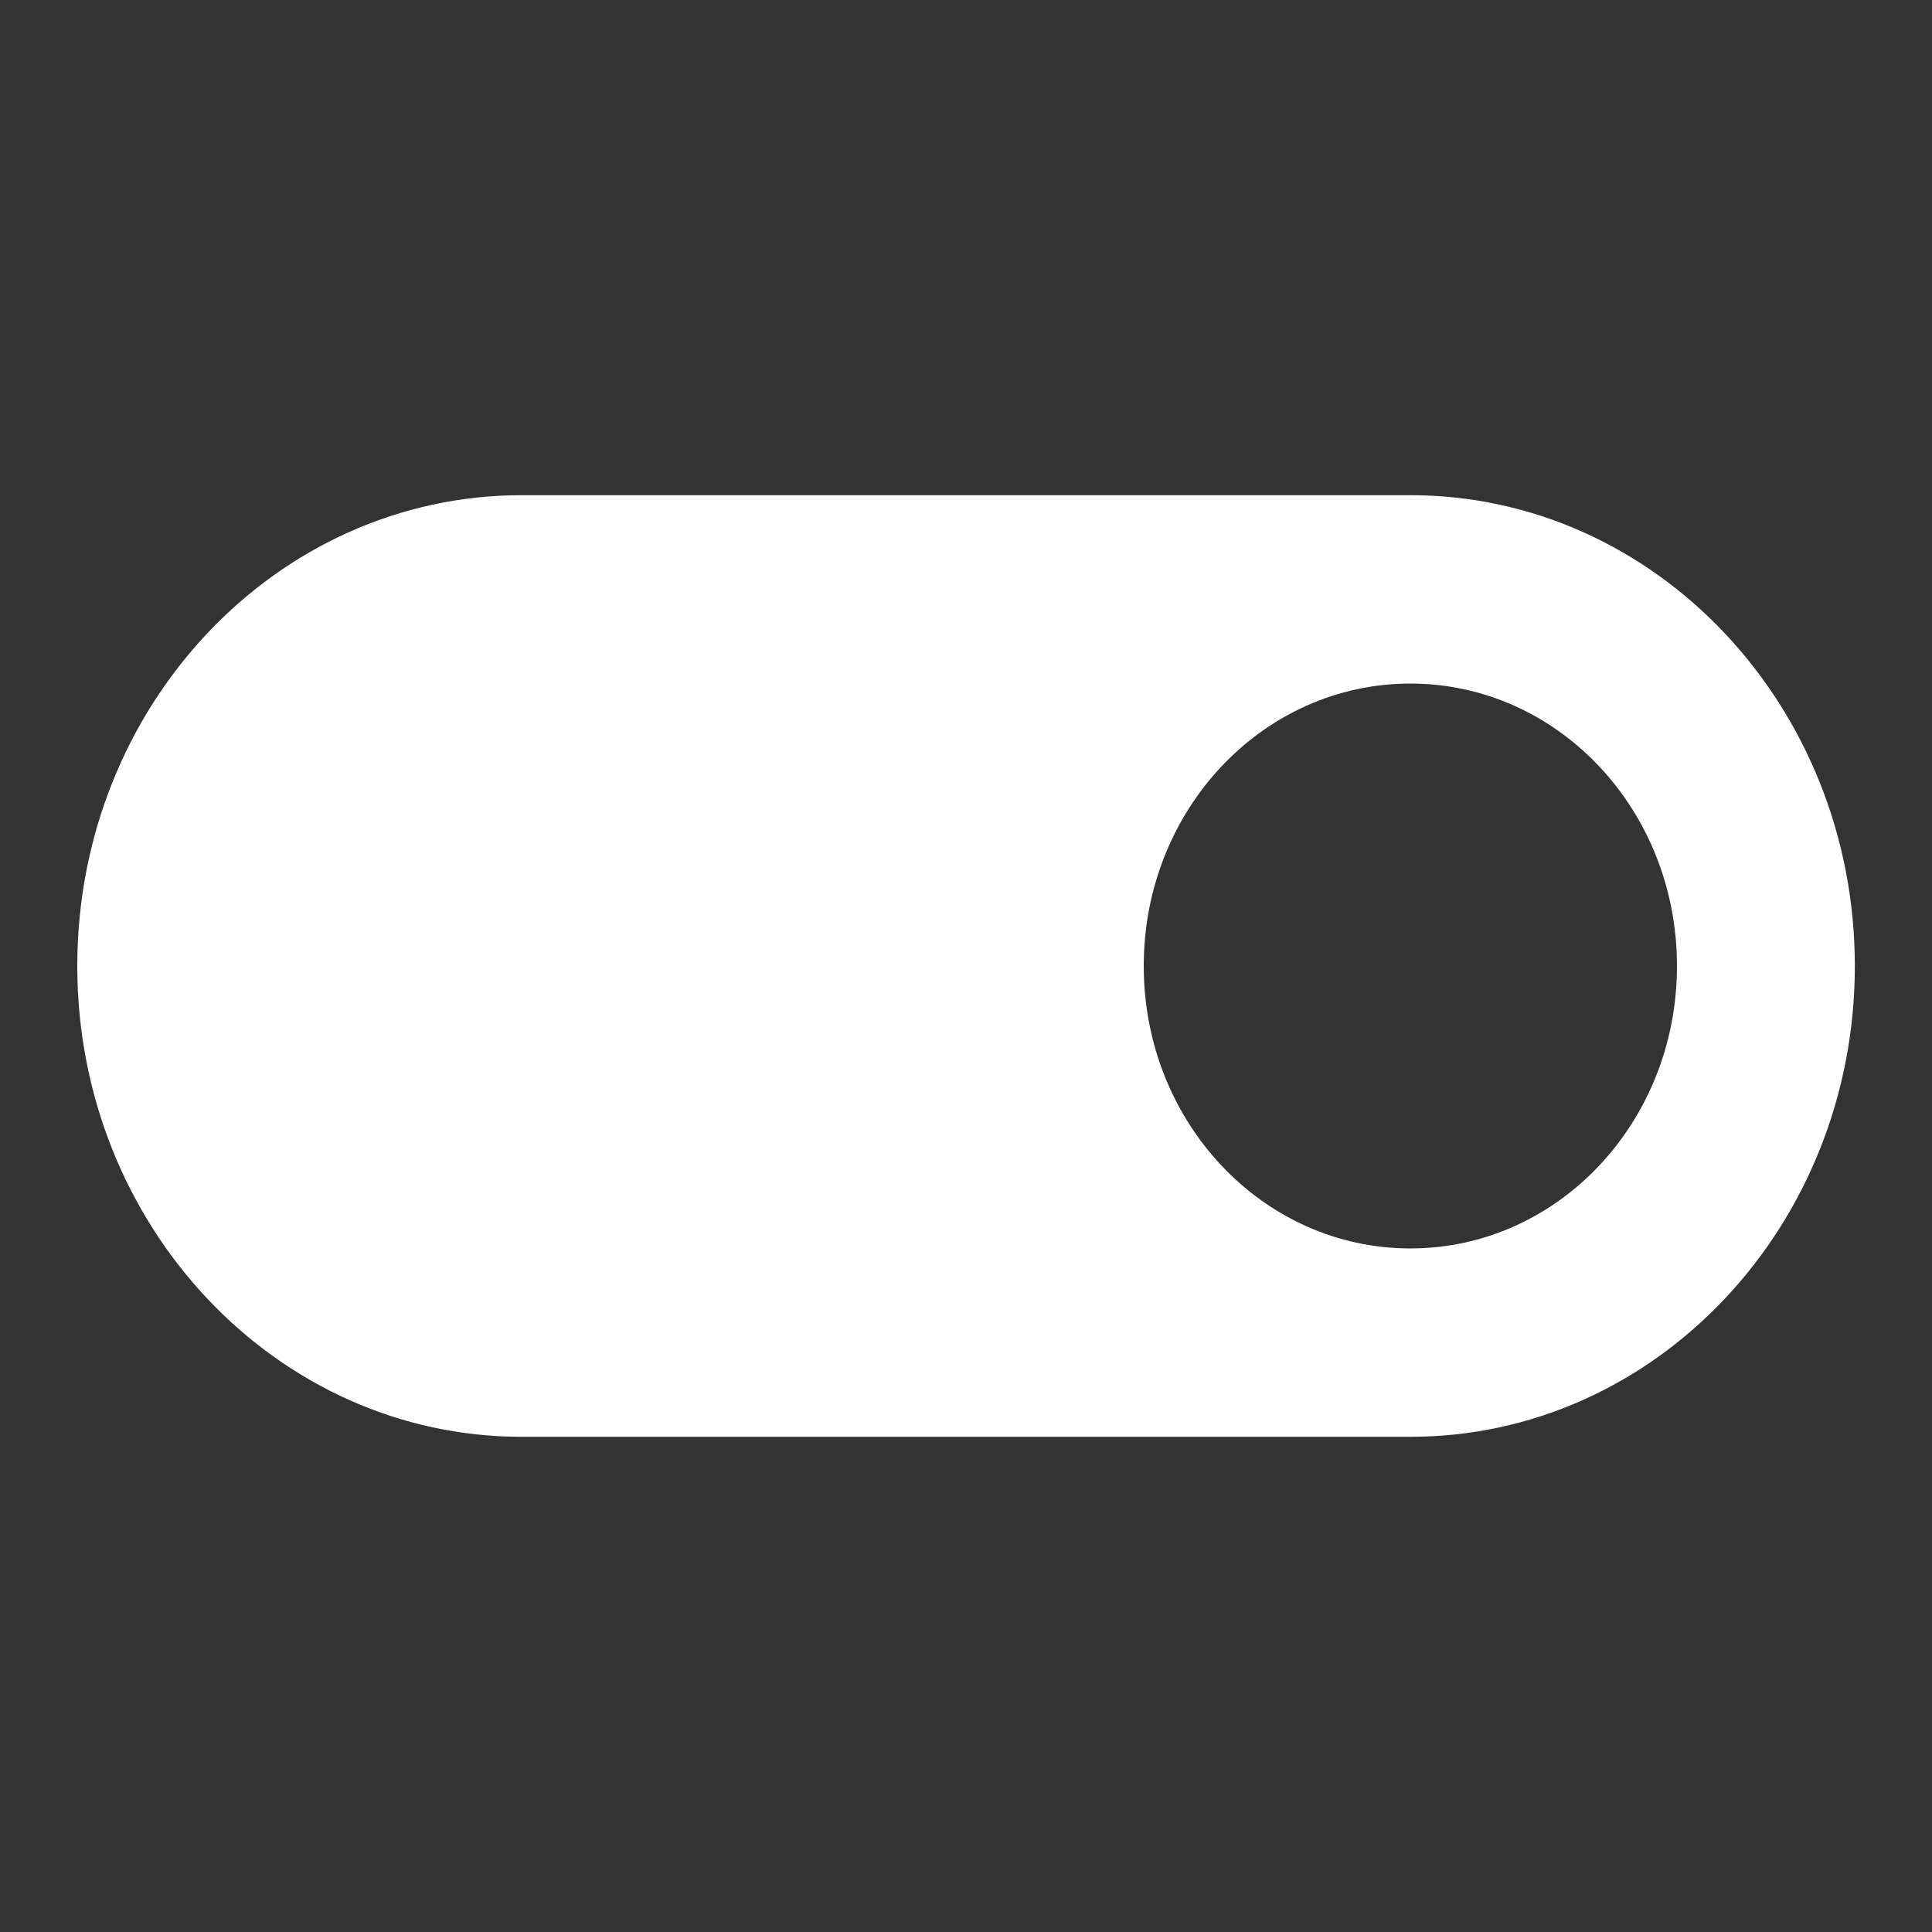 <?xml version="1.0" encoding="UTF-8" standalone="no"?>
<svg
   height="32"
   viewBox="0 0 16 16"
   width="32"
   fill="#ffffff"
   version="1.1"
   id="svg6"
   sodipodi:docname="toggle_on.svg"
   inkscape:version="1.1 (c68e22c387, 2021-05-23)"
   xmlns:inkscape="http://www.inkscape.org/namespaces/inkscape"
   xmlns:sodipodi="http://sodipodi.sourceforge.net/DTD/sodipodi-0.dtd"
   xmlns="http://www.w3.org/2000/svg"
   xmlns:svg="http://www.w3.org/2000/svg">
  <rect x="0" y="0" width="16" height="16" fill="#333333" stroke="none"/>
  <defs
     id="defs10" />
  <sodipodi:namedview
     id="namedview8"
     pagecolor="#505050"
     bordercolor="#eeeeee"
     borderopacity="1"
     inkscape:pageshadow="0"
     inkscape:pageopacity="0"
     inkscape:pagecheckerboard="0"
     showgrid="false"
     inkscape:zoom="14.958333"
     inkscape:cx="7.2200557"
     inkscape:cy="16.412256"
     inkscape:window-width="1920"
     inkscape:window-height="991"
     inkscape:window-x="-9"
     inkscape:window-y="-9"
     inkscape:window-maximized="1"
     inkscape:current-layer="svg6" />
  <path
     d="M 0,0 H 24 V 24 H 0 Z"
     fill="none"
     id="path2" />
  <path
     d="M 11.68,4.101 H 4.32 c -2.032,0 -3.68,1.747 -3.68,3.899 0,2.152 1.649,3.899 3.68,3.899 h 7.361 c 2.032,0 3.68,-1.747 3.68,-3.899 0,-2.152 -1.649,-3.899 -3.68,-3.899 z m 0,6.238 c -1.222,0 -2.208,-1.045 -2.208,-2.339 0,-1.294 0.986,-2.339 2.208,-2.339 1.222,0 2.208,1.045 2.208,2.339 0,1.294 -0.986,2.339 -2.208,2.339 z"
     id="path4"
     style="stroke-width:0.758" />
</svg>
